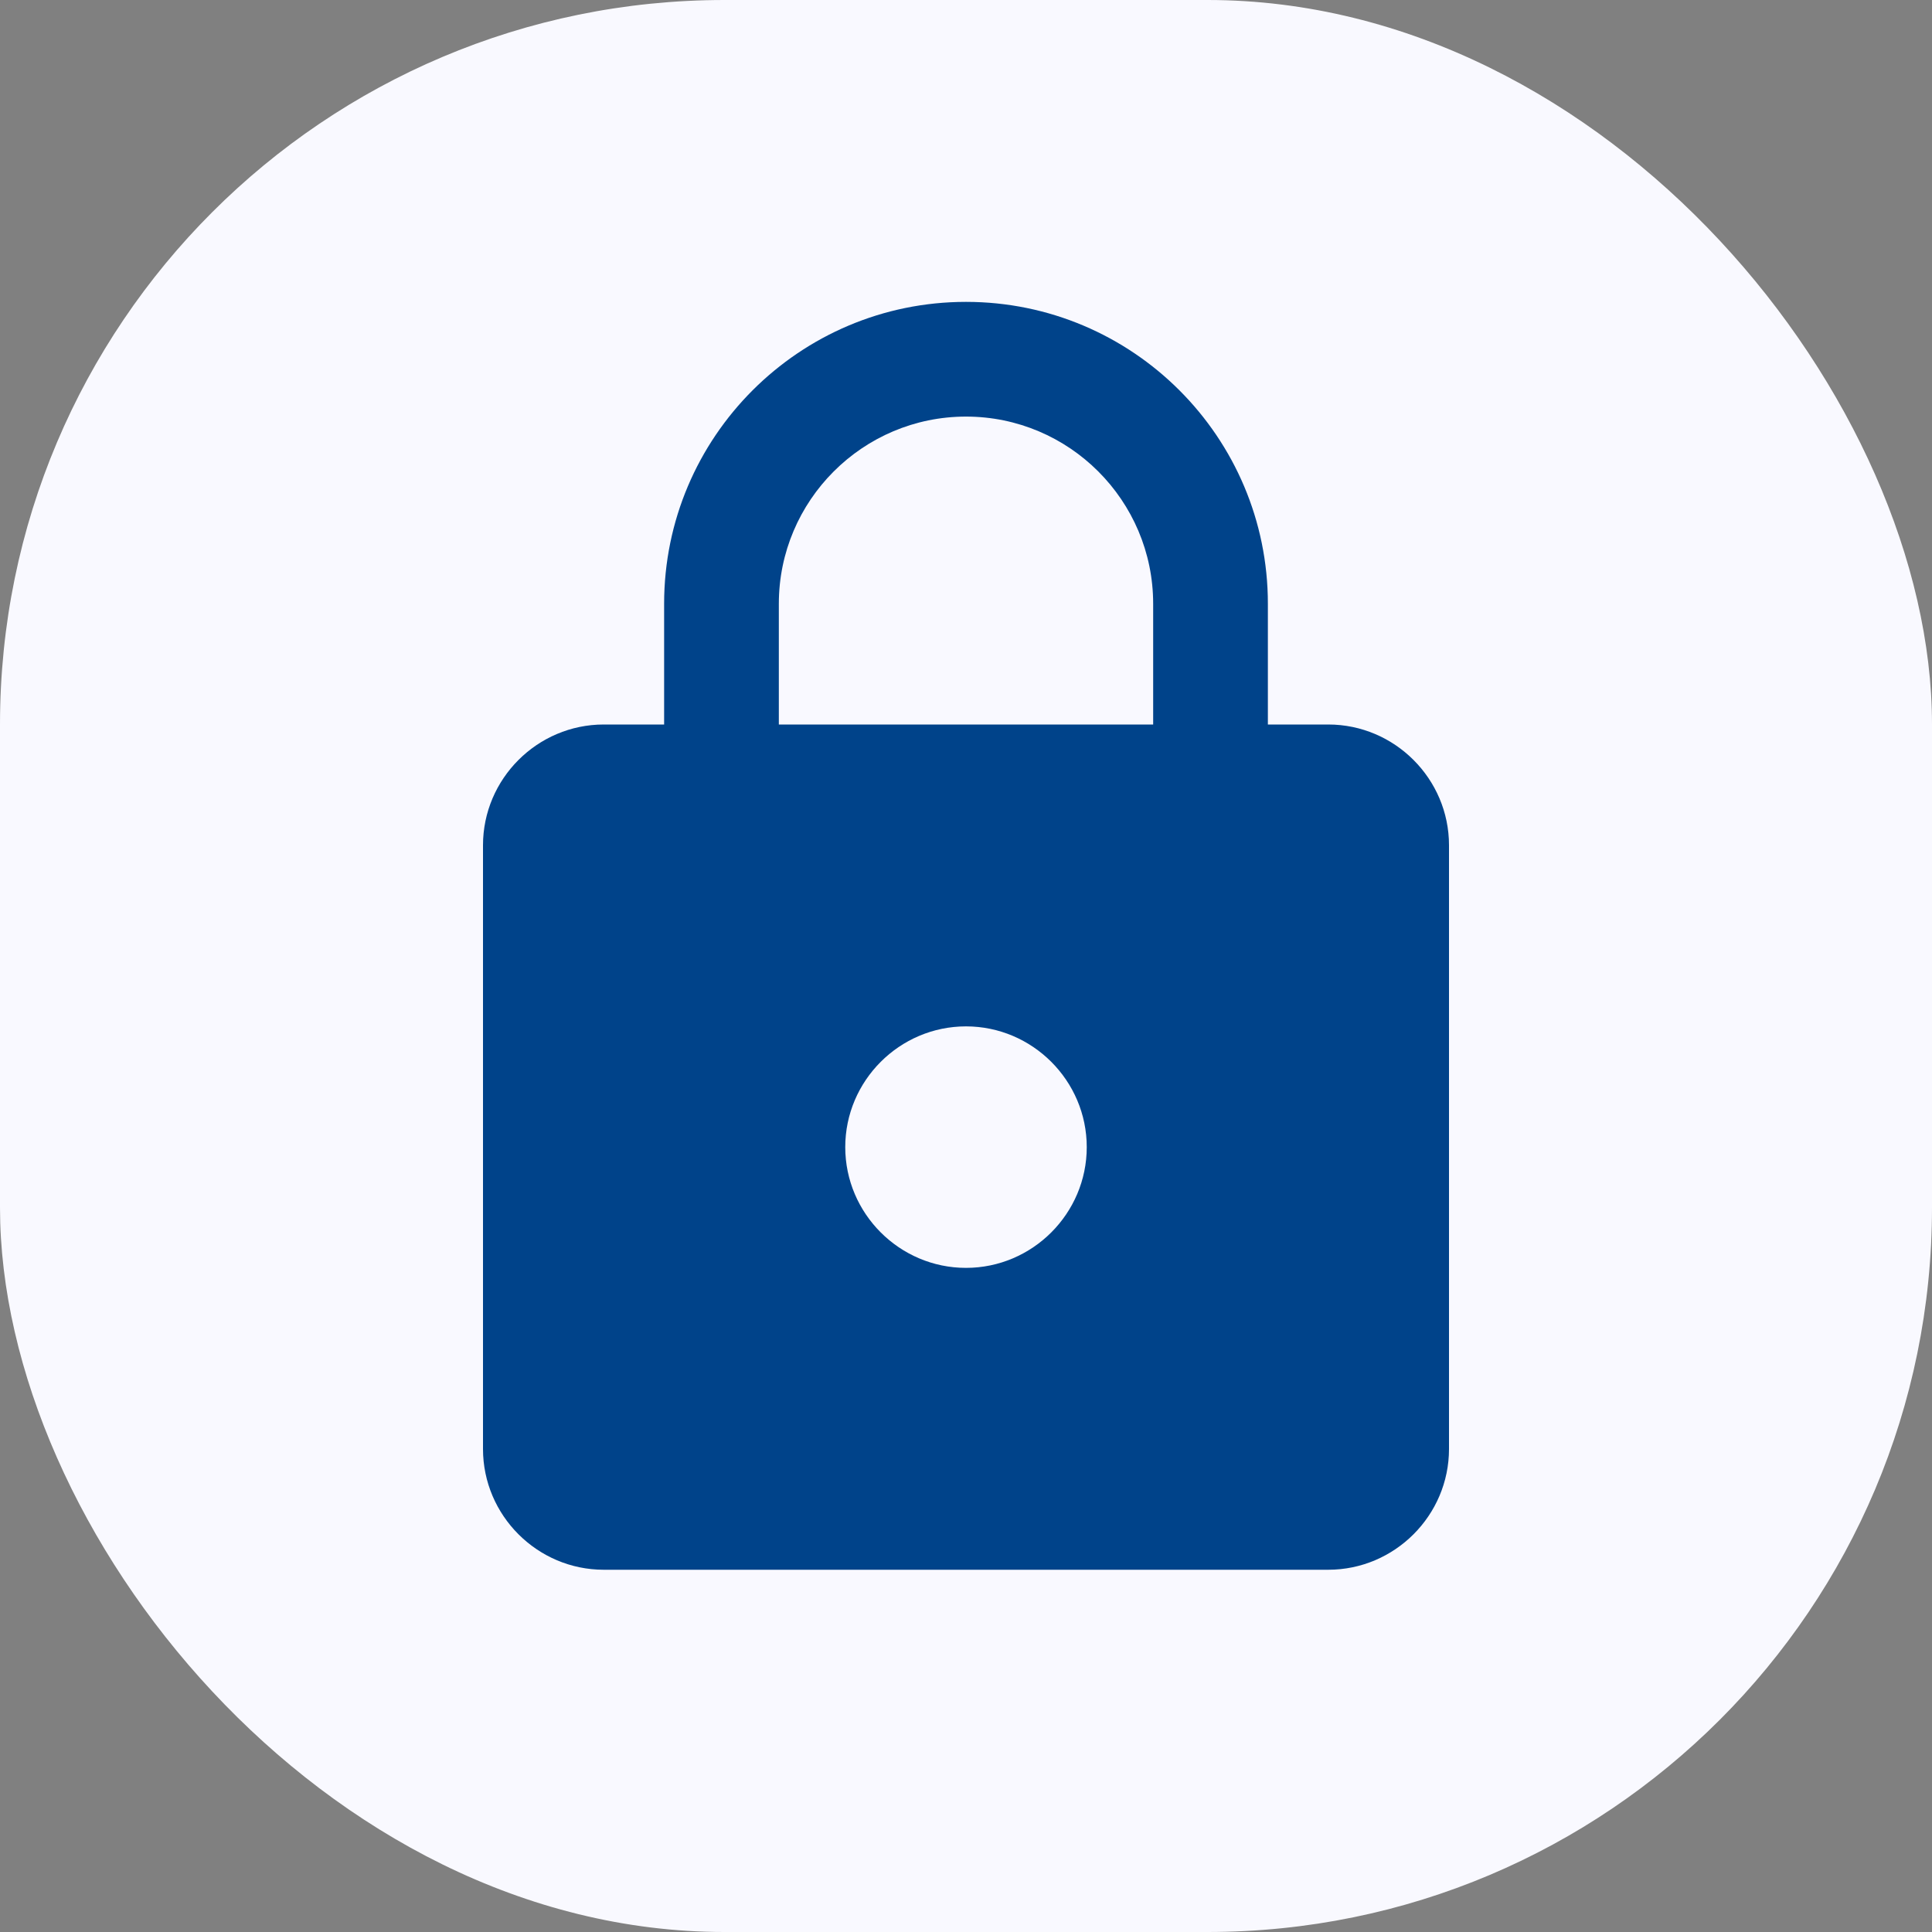 <svg width="40" height="40" viewBox="0 0 40 40" fill="none" xmlns="http://www.w3.org/2000/svg">
<rect x="0" y="0" width="40" height="40" fill="#808080" stroke="none"/>
<rect width="40" height="40" rx="15" fill="#F9F9FF"/>
<path d="M27.5 15H26.25V12.5C26.25 9.05 23.45 6.25 20 6.25C16.55 6.25 13.75 9.05 13.75 12.5V15H12.5C11.125 15 10 16.125 10 17.5V30C10 31.375 11.125 32.5 12.5 32.5H27.5C28.875 32.5 30 31.375 30 30V17.5C30 16.125 28.875 15 27.5 15ZM20 26.25C18.625 26.25 17.5 25.125 17.5 23.75C17.5 22.375 18.625 21.25 20 21.25C21.375 21.25 22.5 22.375 22.5 23.75C22.5 25.125 21.375 26.25 20 26.25ZM23.875 15H16.125V12.5C16.125 10.363 17.863 8.625 20 8.625C22.137 8.625 23.875 10.363 23.875 12.5V15Z" fill="#00438A"/>
</svg>
